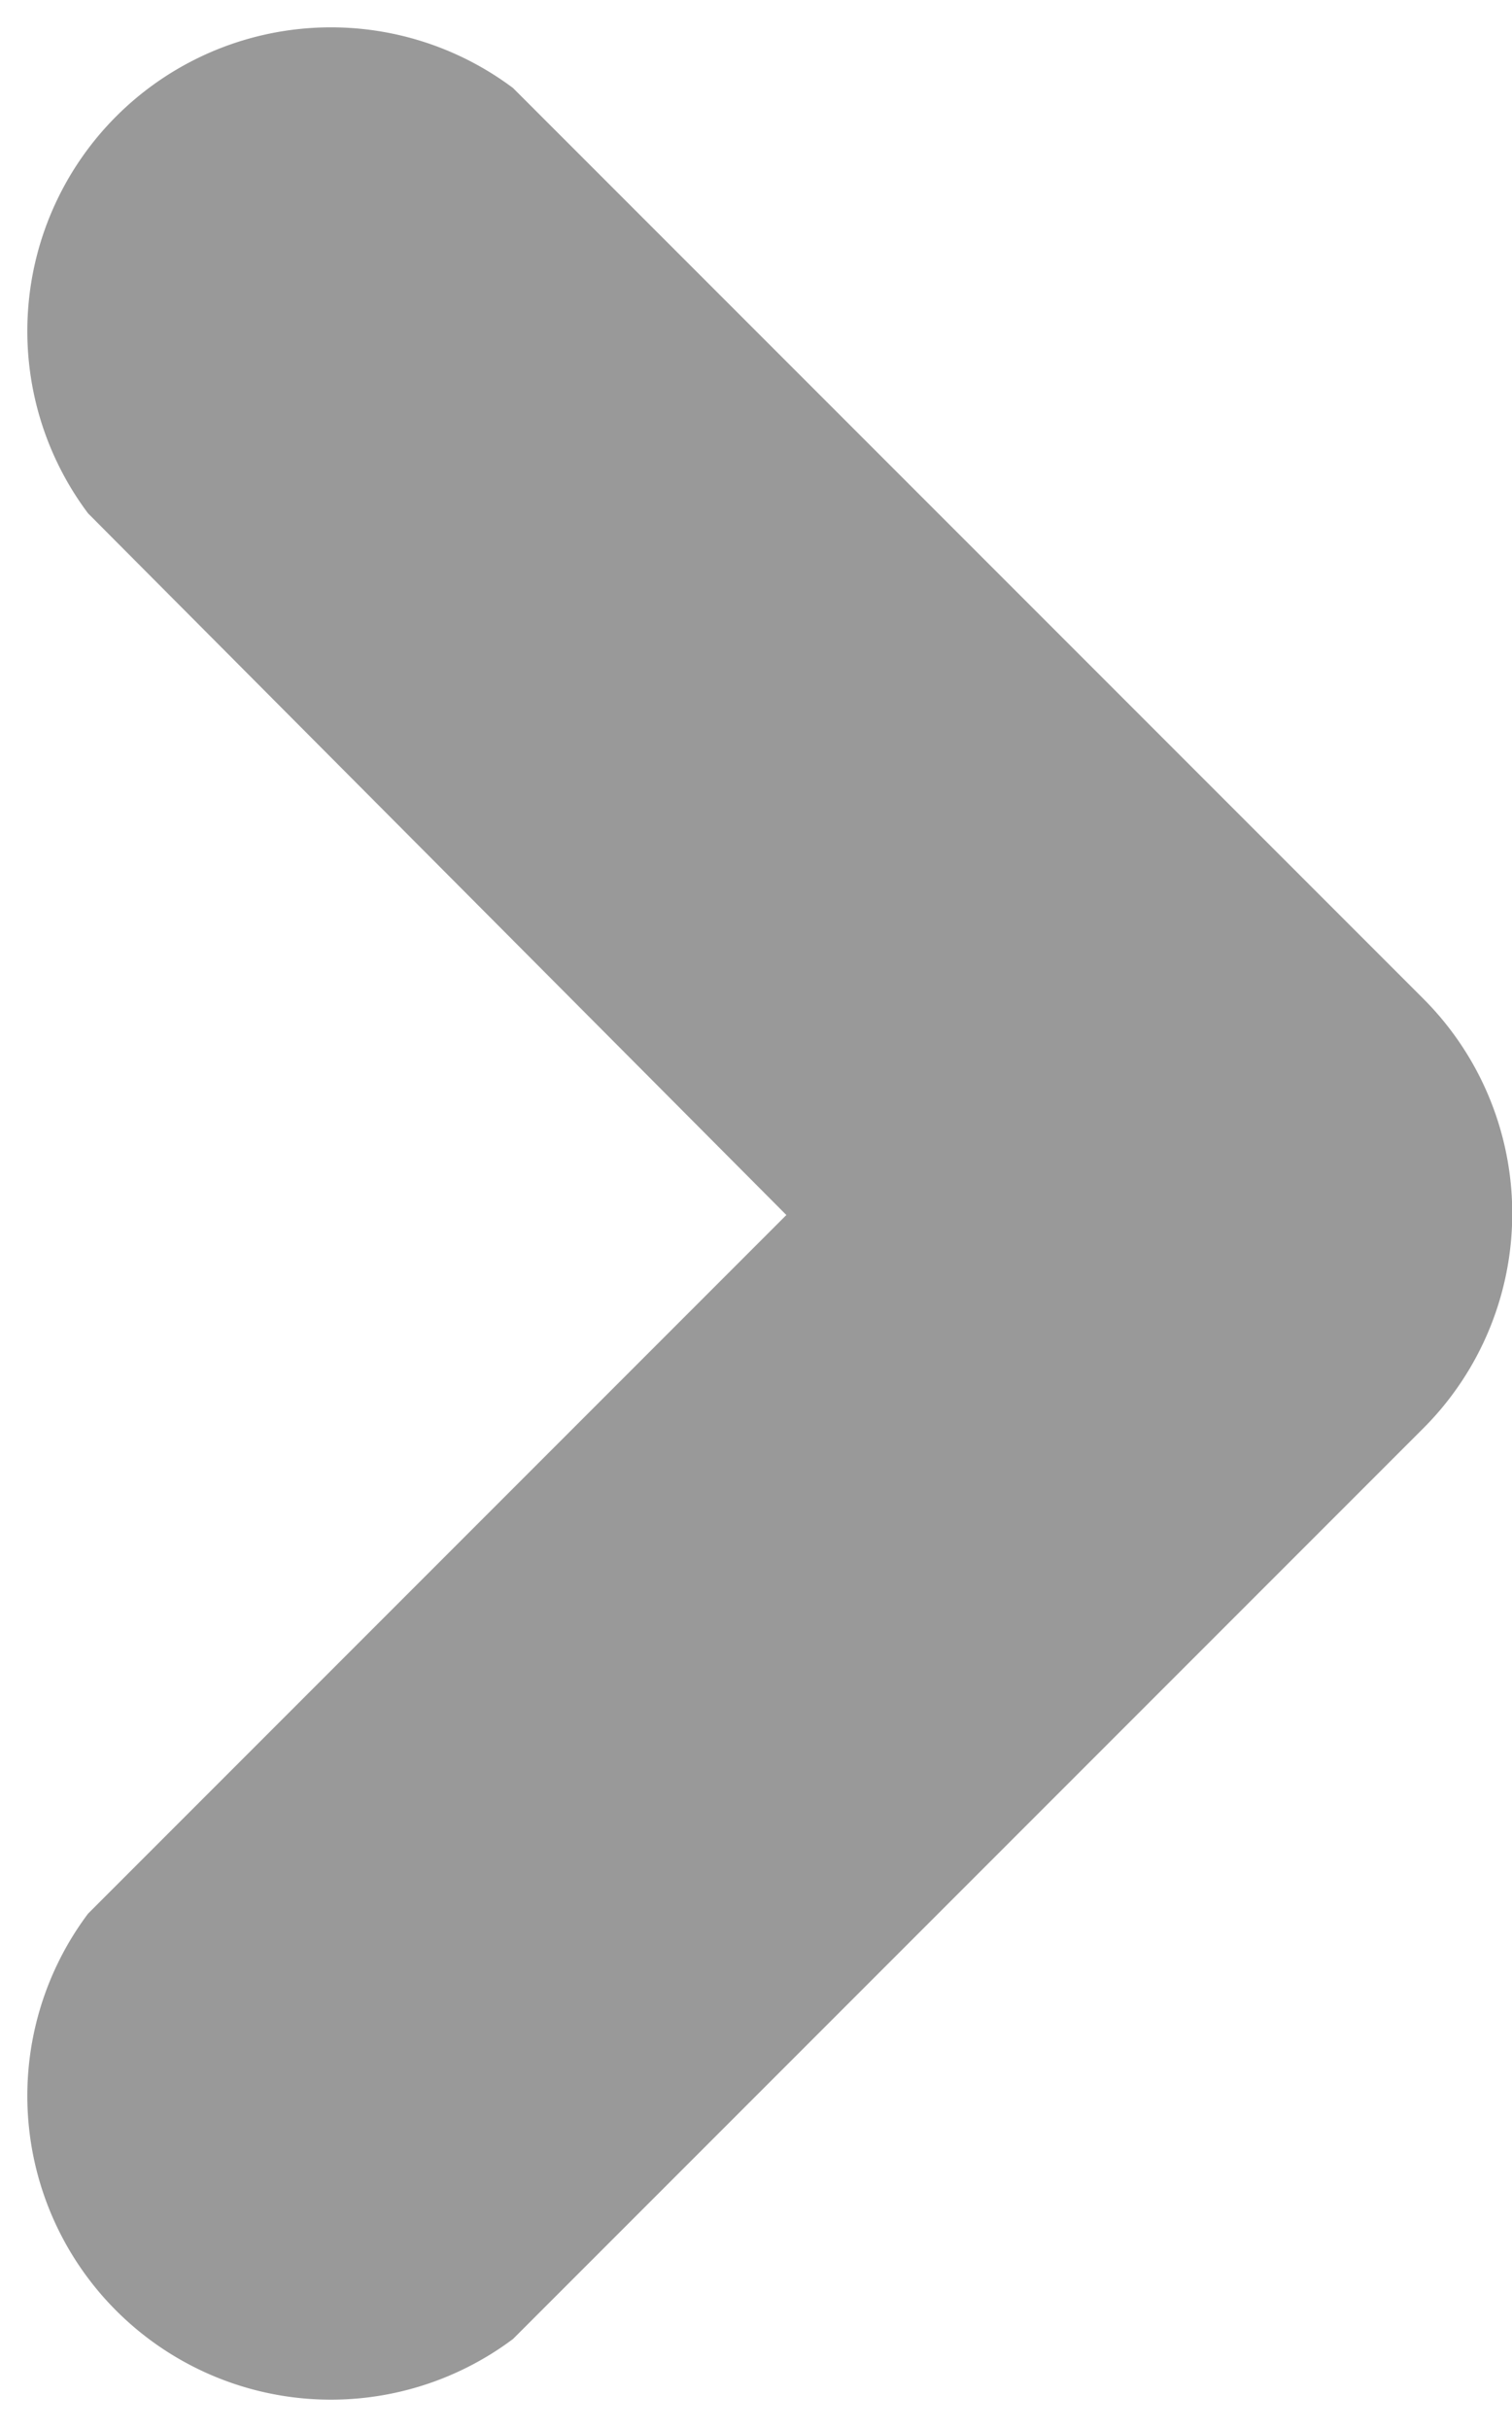 <svg id="レイヤー_1" data-name="レイヤー 1" xmlns="http://www.w3.org/2000/svg" viewBox="0 0 4.98 8"><defs><style>.cls-1{fill:#999;fill-rule:evenodd;}</style></defs><title>arrow_gray</title><path class="cls-1" d="M4.69,4.7l-3,3a1,1,0,0,1-1.4-1.4L2.59,4,.29,1.69A1,1,0,0,1,1.69.29l3,3A1,1,0,0,1,4.69,4.7Z"/></svg>